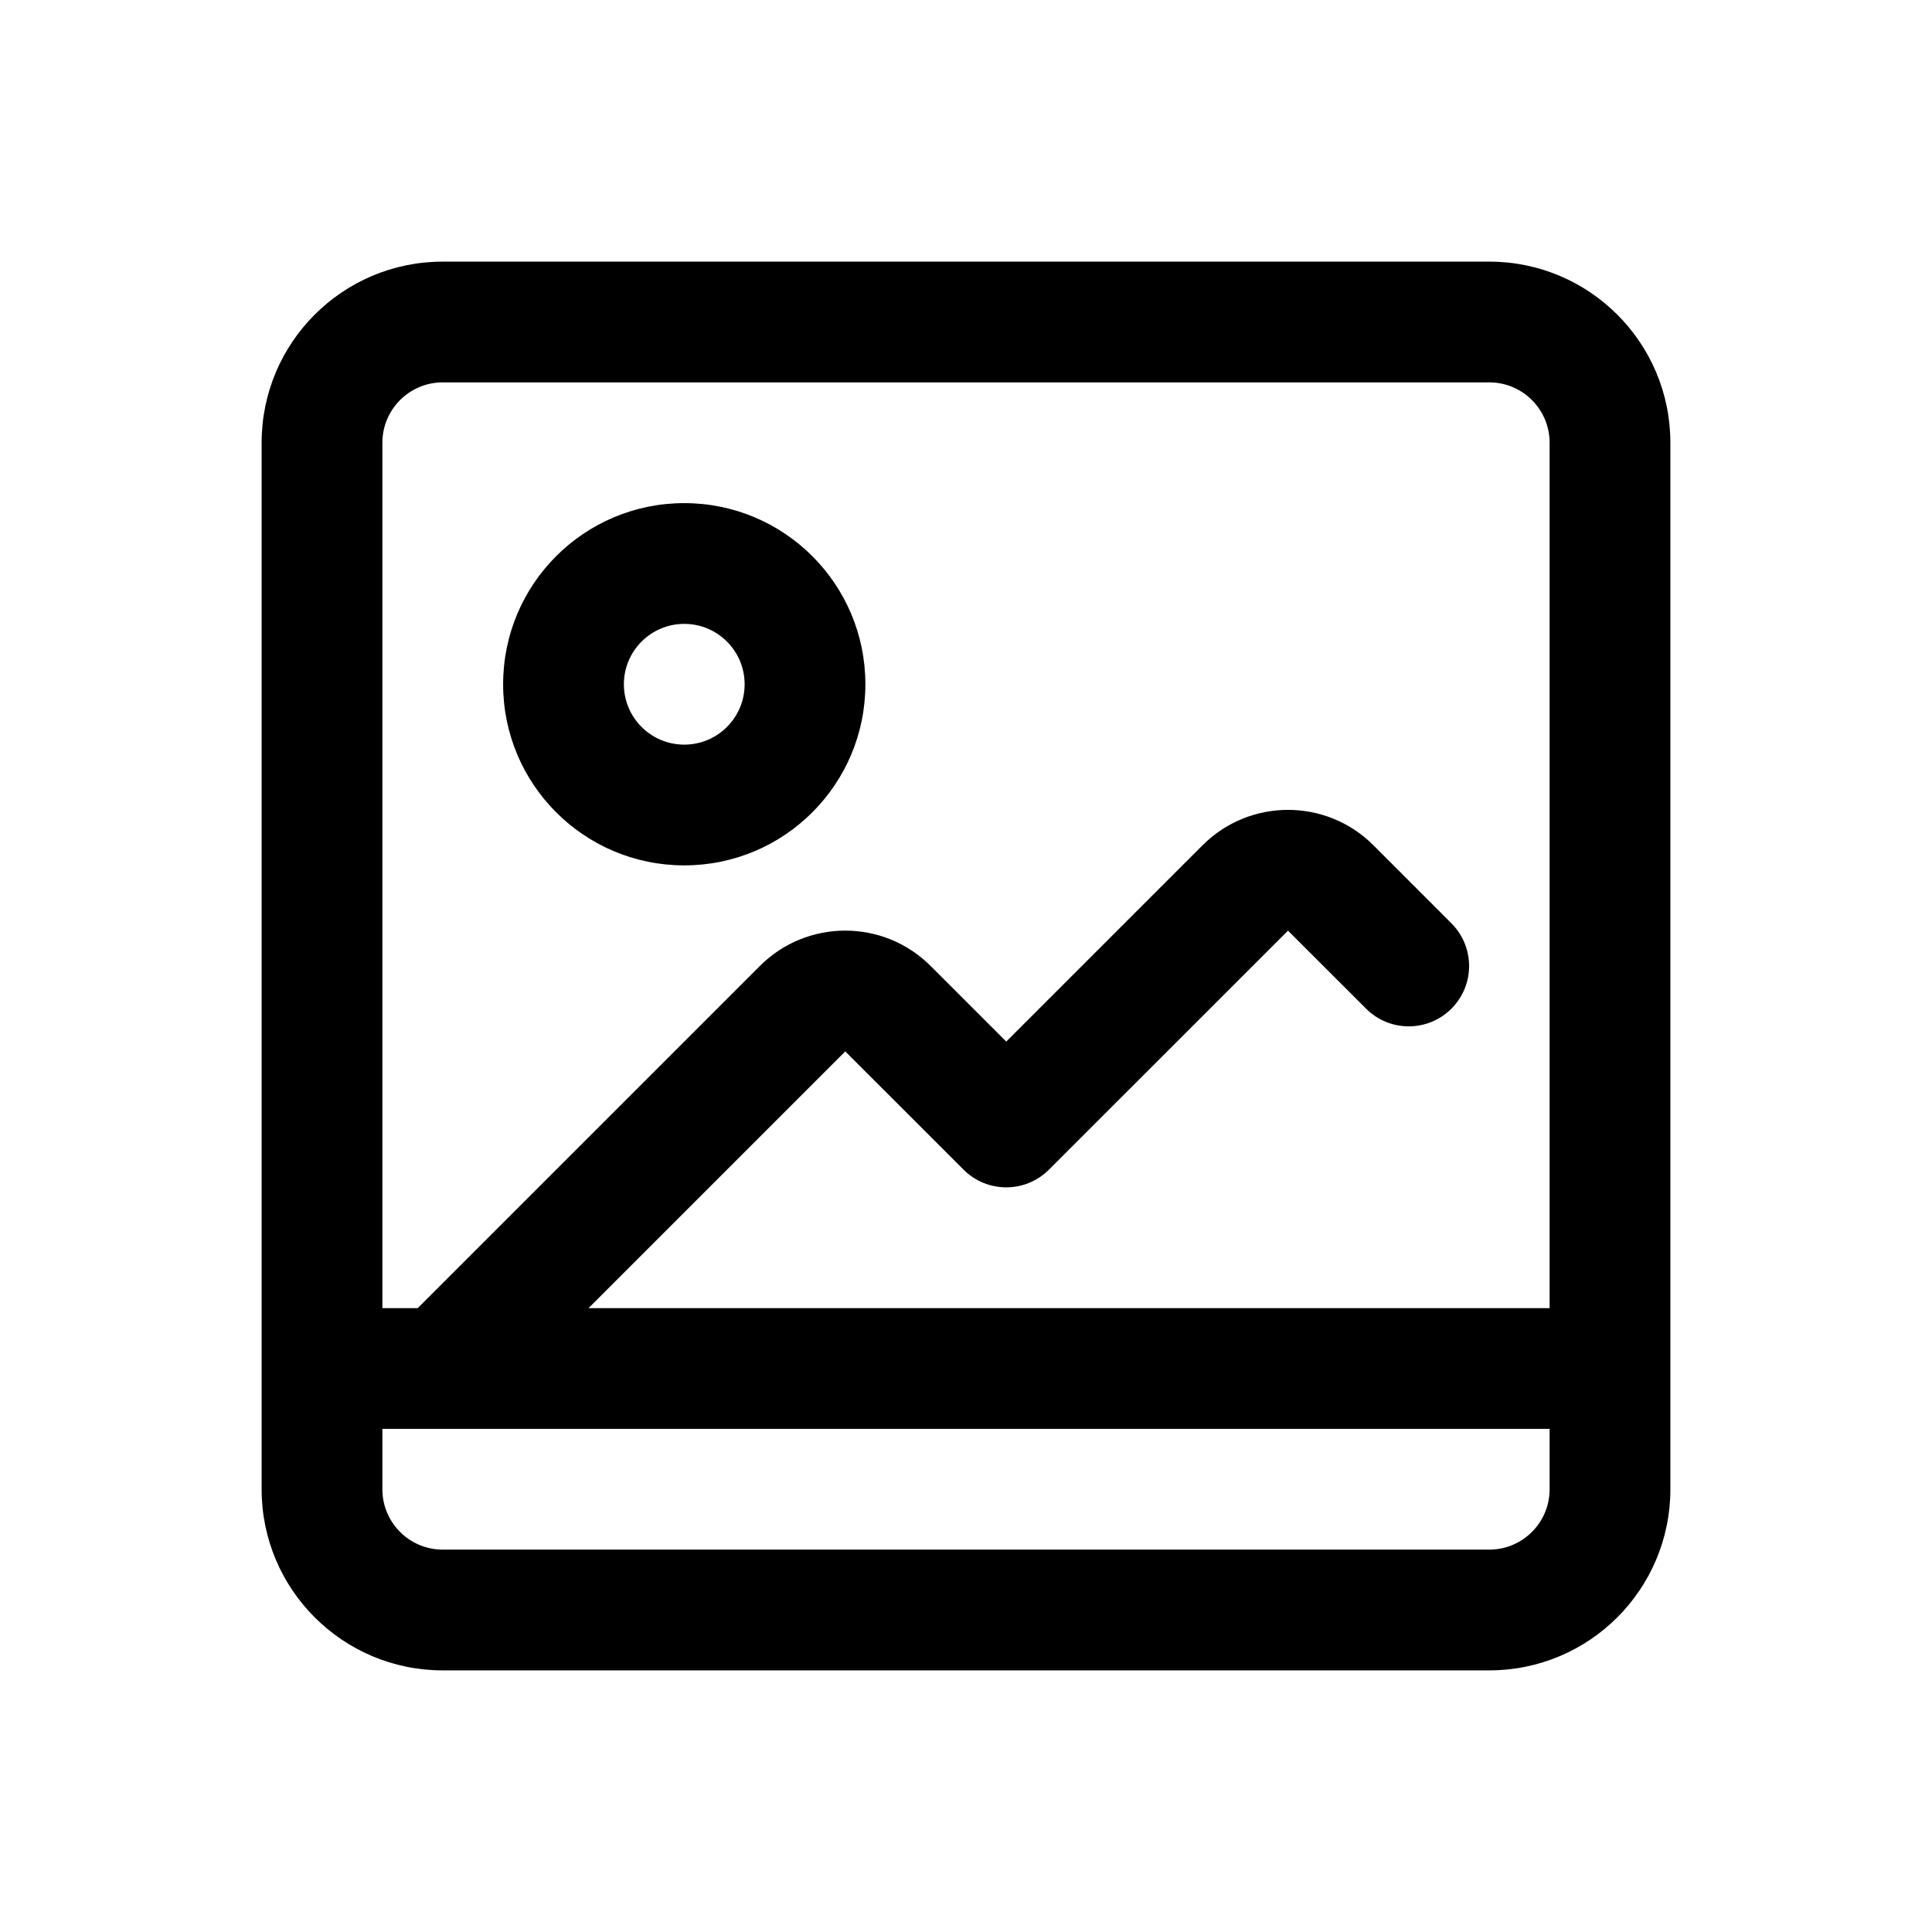 <svg width="24" height="24" viewBox="0 0 24 24" fill="none" xmlns="http://www.w3.org/2000/svg">
<path fill-rule="evenodd" clip-rule="evenodd" d="M8.5 6.25C7.257 6.25 6.25 7.257 6.25 8.5C6.25 9.743 7.257 10.75 8.5 10.75C9.743 10.75 10.75 9.743 10.75 8.5C10.75 7.257 9.743 6.25 8.5 6.25ZM7.75 8.5C7.75 8.086 8.086 7.75 8.5 7.75C8.914 7.75 9.25 8.086 9.25 8.5C9.25 8.914 8.914 9.25 8.5 9.25C8.086 9.25 7.75 8.914 7.75 8.5Z" fill="currentColor"/>
<path fill-rule="evenodd" clip-rule="evenodd" d="M5.5 3.25C4.257 3.25 3.25 4.257 3.25 5.5V18.5C3.25 19.743 4.257 20.75 5.5 20.75H18.5C19.743 20.75 20.75 19.743 20.75 18.5V5.5C20.75 4.257 19.743 3.25 18.5 3.25H5.5ZM4.75 18.5V17.75H5.496C5.499 17.75 5.501 17.75 5.504 17.75H19.25V18.5C19.25 18.914 18.914 19.25 18.5 19.25H5.5C5.086 19.25 4.75 18.914 4.75 18.5ZM7.311 16.25H19.25V5.5C19.25 5.086 18.914 4.75 18.5 4.75H5.5C5.086 4.75 4.75 5.086 4.75 5.5V16.25H5.189L9.439 12C10.025 11.414 10.975 11.414 11.561 12L12.5 12.939L14.939 10.5C15.525 9.914 16.475 9.914 17.061 10.5L18.03 11.47C18.323 11.763 18.323 12.237 18.03 12.53C17.737 12.823 17.263 12.823 16.97 12.53L16 11.561L13.03 14.53C12.737 14.823 12.263 14.823 11.97 14.53L10.5 13.061L7.311 16.25Z" fill="currentColor"/>
</svg>
